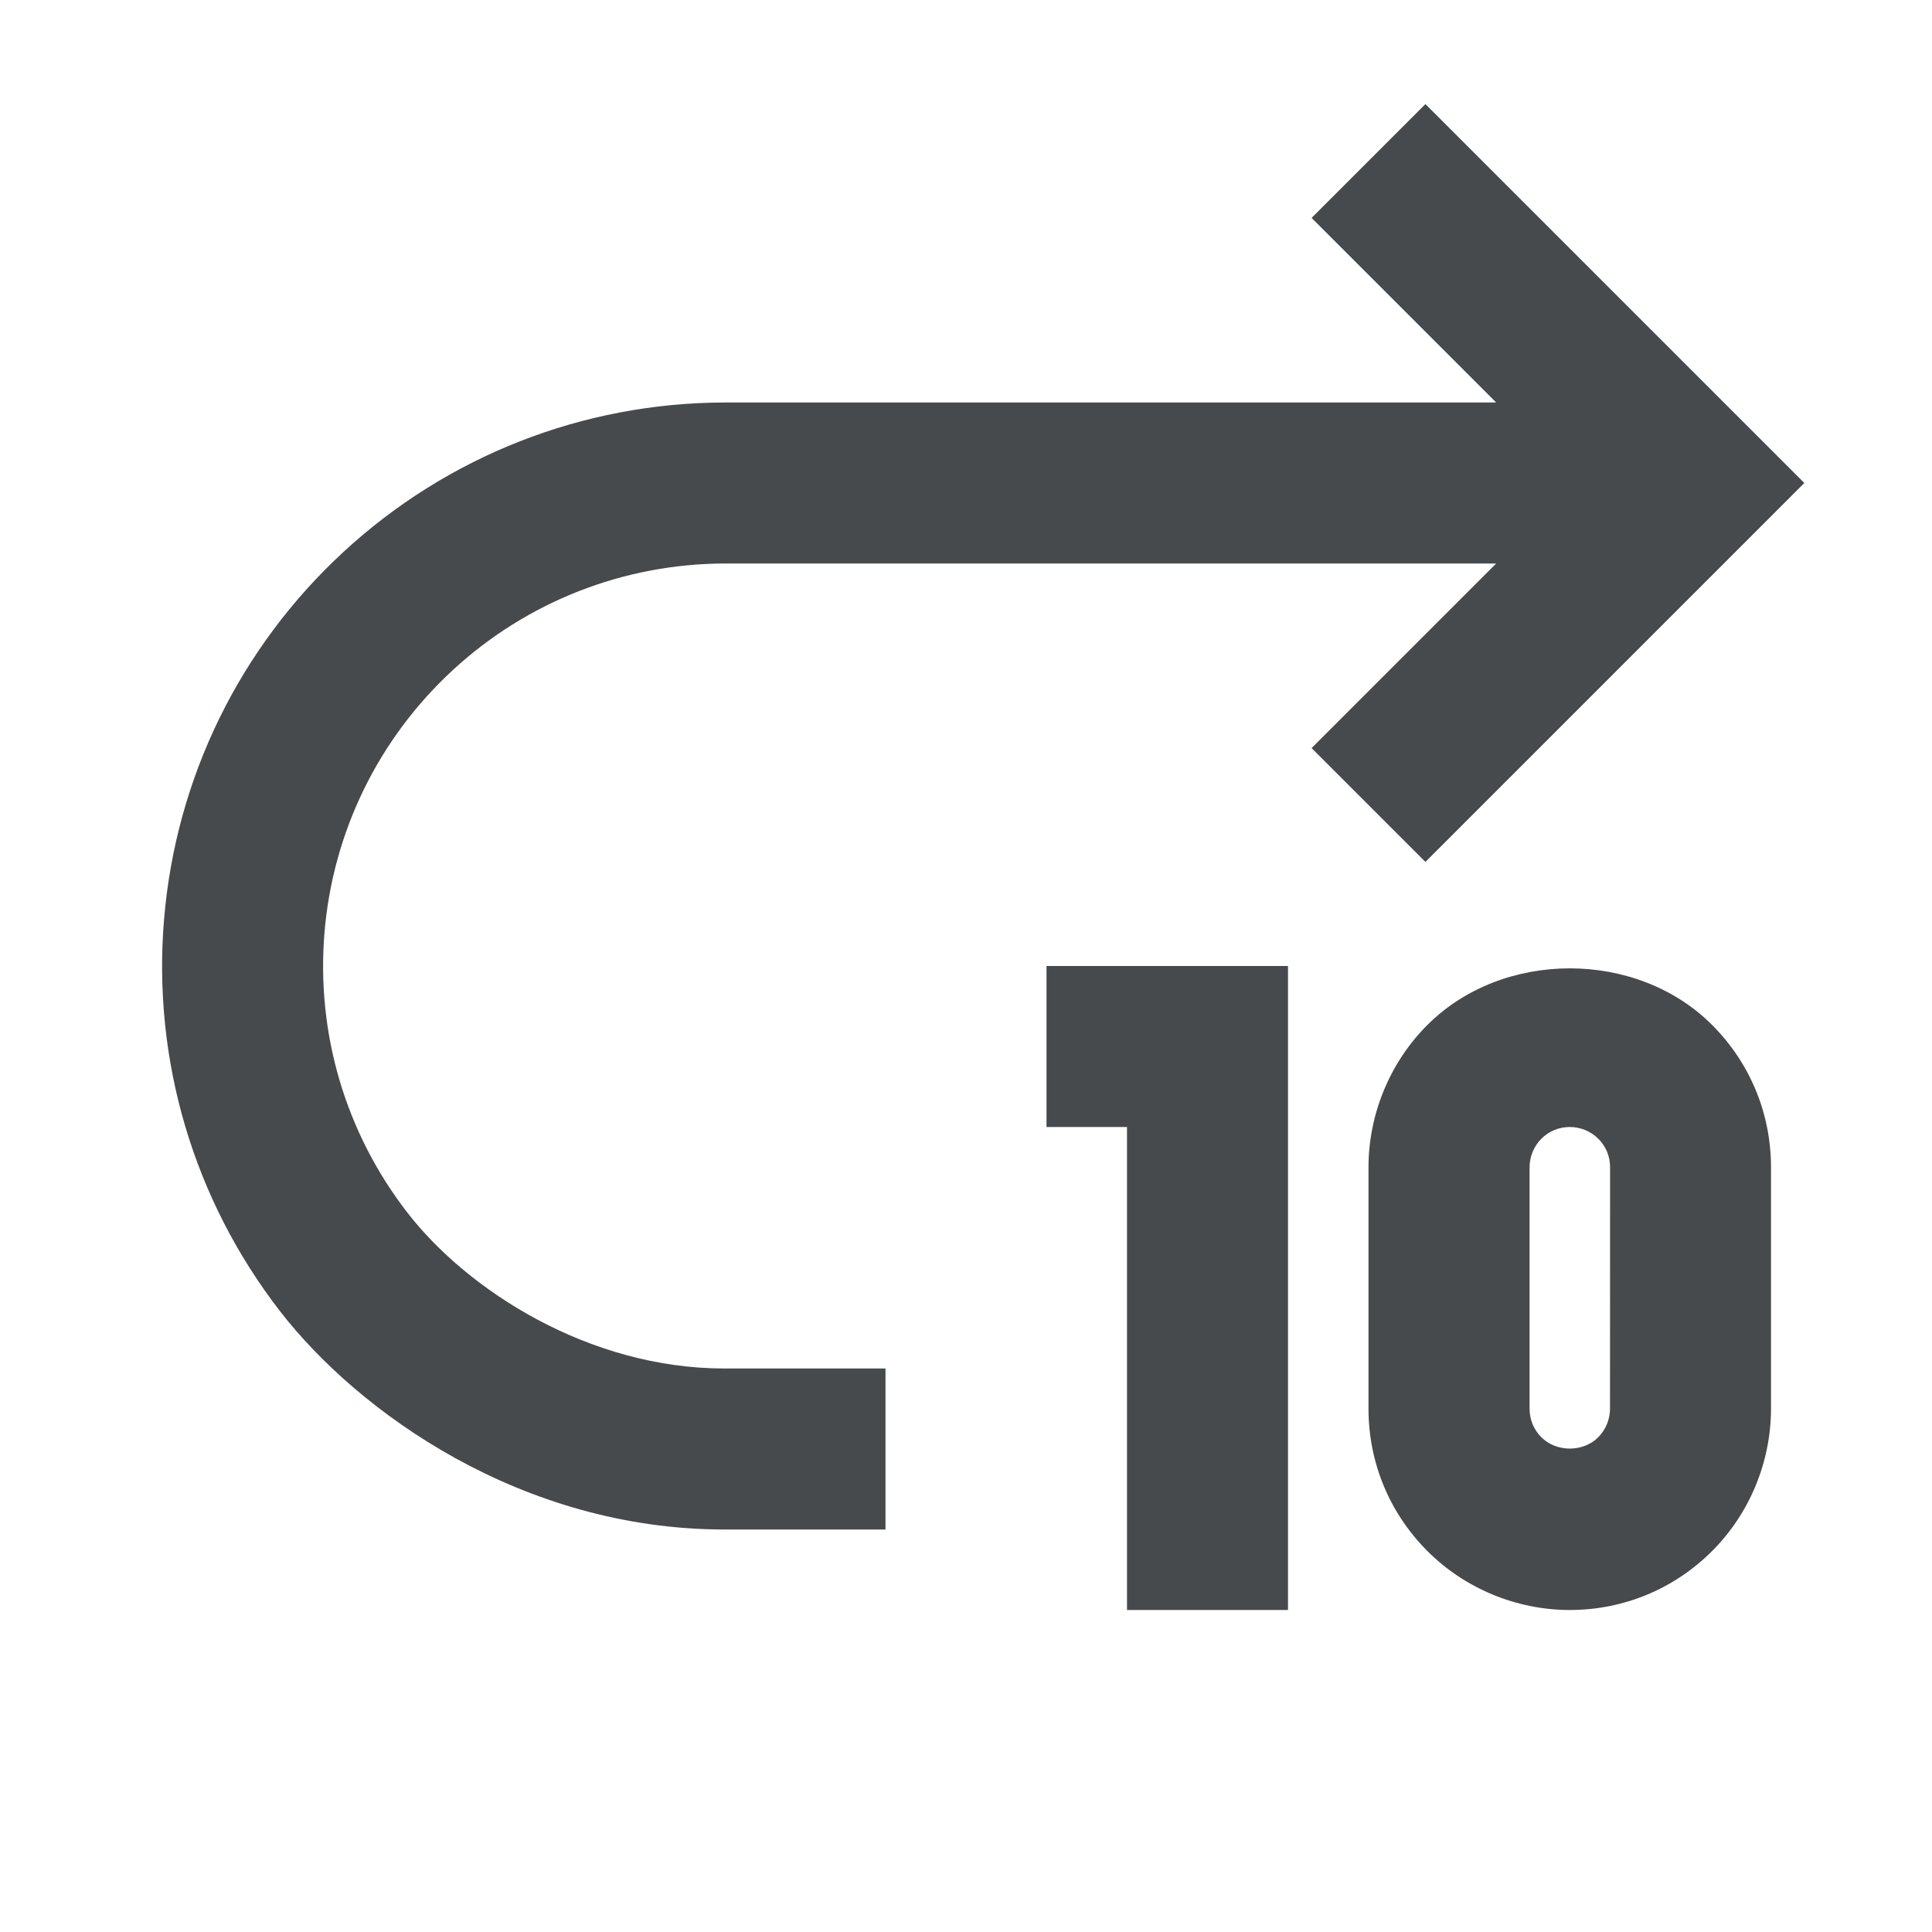 <svg width="24" height="24" viewBox="0 0 24 24" fill="none" xmlns="http://www.w3.org/2000/svg">
<path d="M17.707 10.707L22.414 6L17.707 1.293L16.293 2.707L18.586 5H8.998C7.239 5.004 5.559 5.664 4.268 6.855C2.976 8.047 2.184 9.668 2.038 11.419C1.892 13.171 2.404 14.9 3.479 16.289C4.447 17.539 6.474 19 9 19H11V17H9C7.313 17 5.807 16.028 5.061 15.064C4.292 14.072 3.927 12.836 4.031 11.585C4.135 10.335 4.701 9.177 5.624 8.325C6.546 7.474 7.746 7.004 9 7H18.586L16.293 9.293L17.707 10.707Z" fill="#464A4D"/>
<path d="M13 14H14V20H16V12H13V14Z" fill="#464A4D"/>
<path d="M17.733 12.731C17.267 13.195 17 13.841 17 14.5V17.5C17 18.168 17.26 18.795 17.731 19.267C18.195 19.733 18.84 20 19.5 20C20.168 20 20.795 19.74 21.267 19.269C21.733 18.805 22 18.16 22 17.5V14.5C22 13.832 21.74 13.205 21.269 12.733C20.334 11.795 18.669 11.795 17.733 12.731ZM20 17.5C20 17.632 19.947 17.76 19.854 17.854C19.666 18.042 19.336 18.042 19.147 17.854C19.052 17.759 19.001 17.634 19.001 17.5V14.5C19.001 14.368 19.054 14.24 19.147 14.146C19.242 14.051 19.367 14 19.501 14C19.633 14 19.761 14.053 19.855 14.146C19.95 14.241 20.001 14.366 20.001 14.5L20 17.5Z" fill="#464A4D"/>
</svg>

